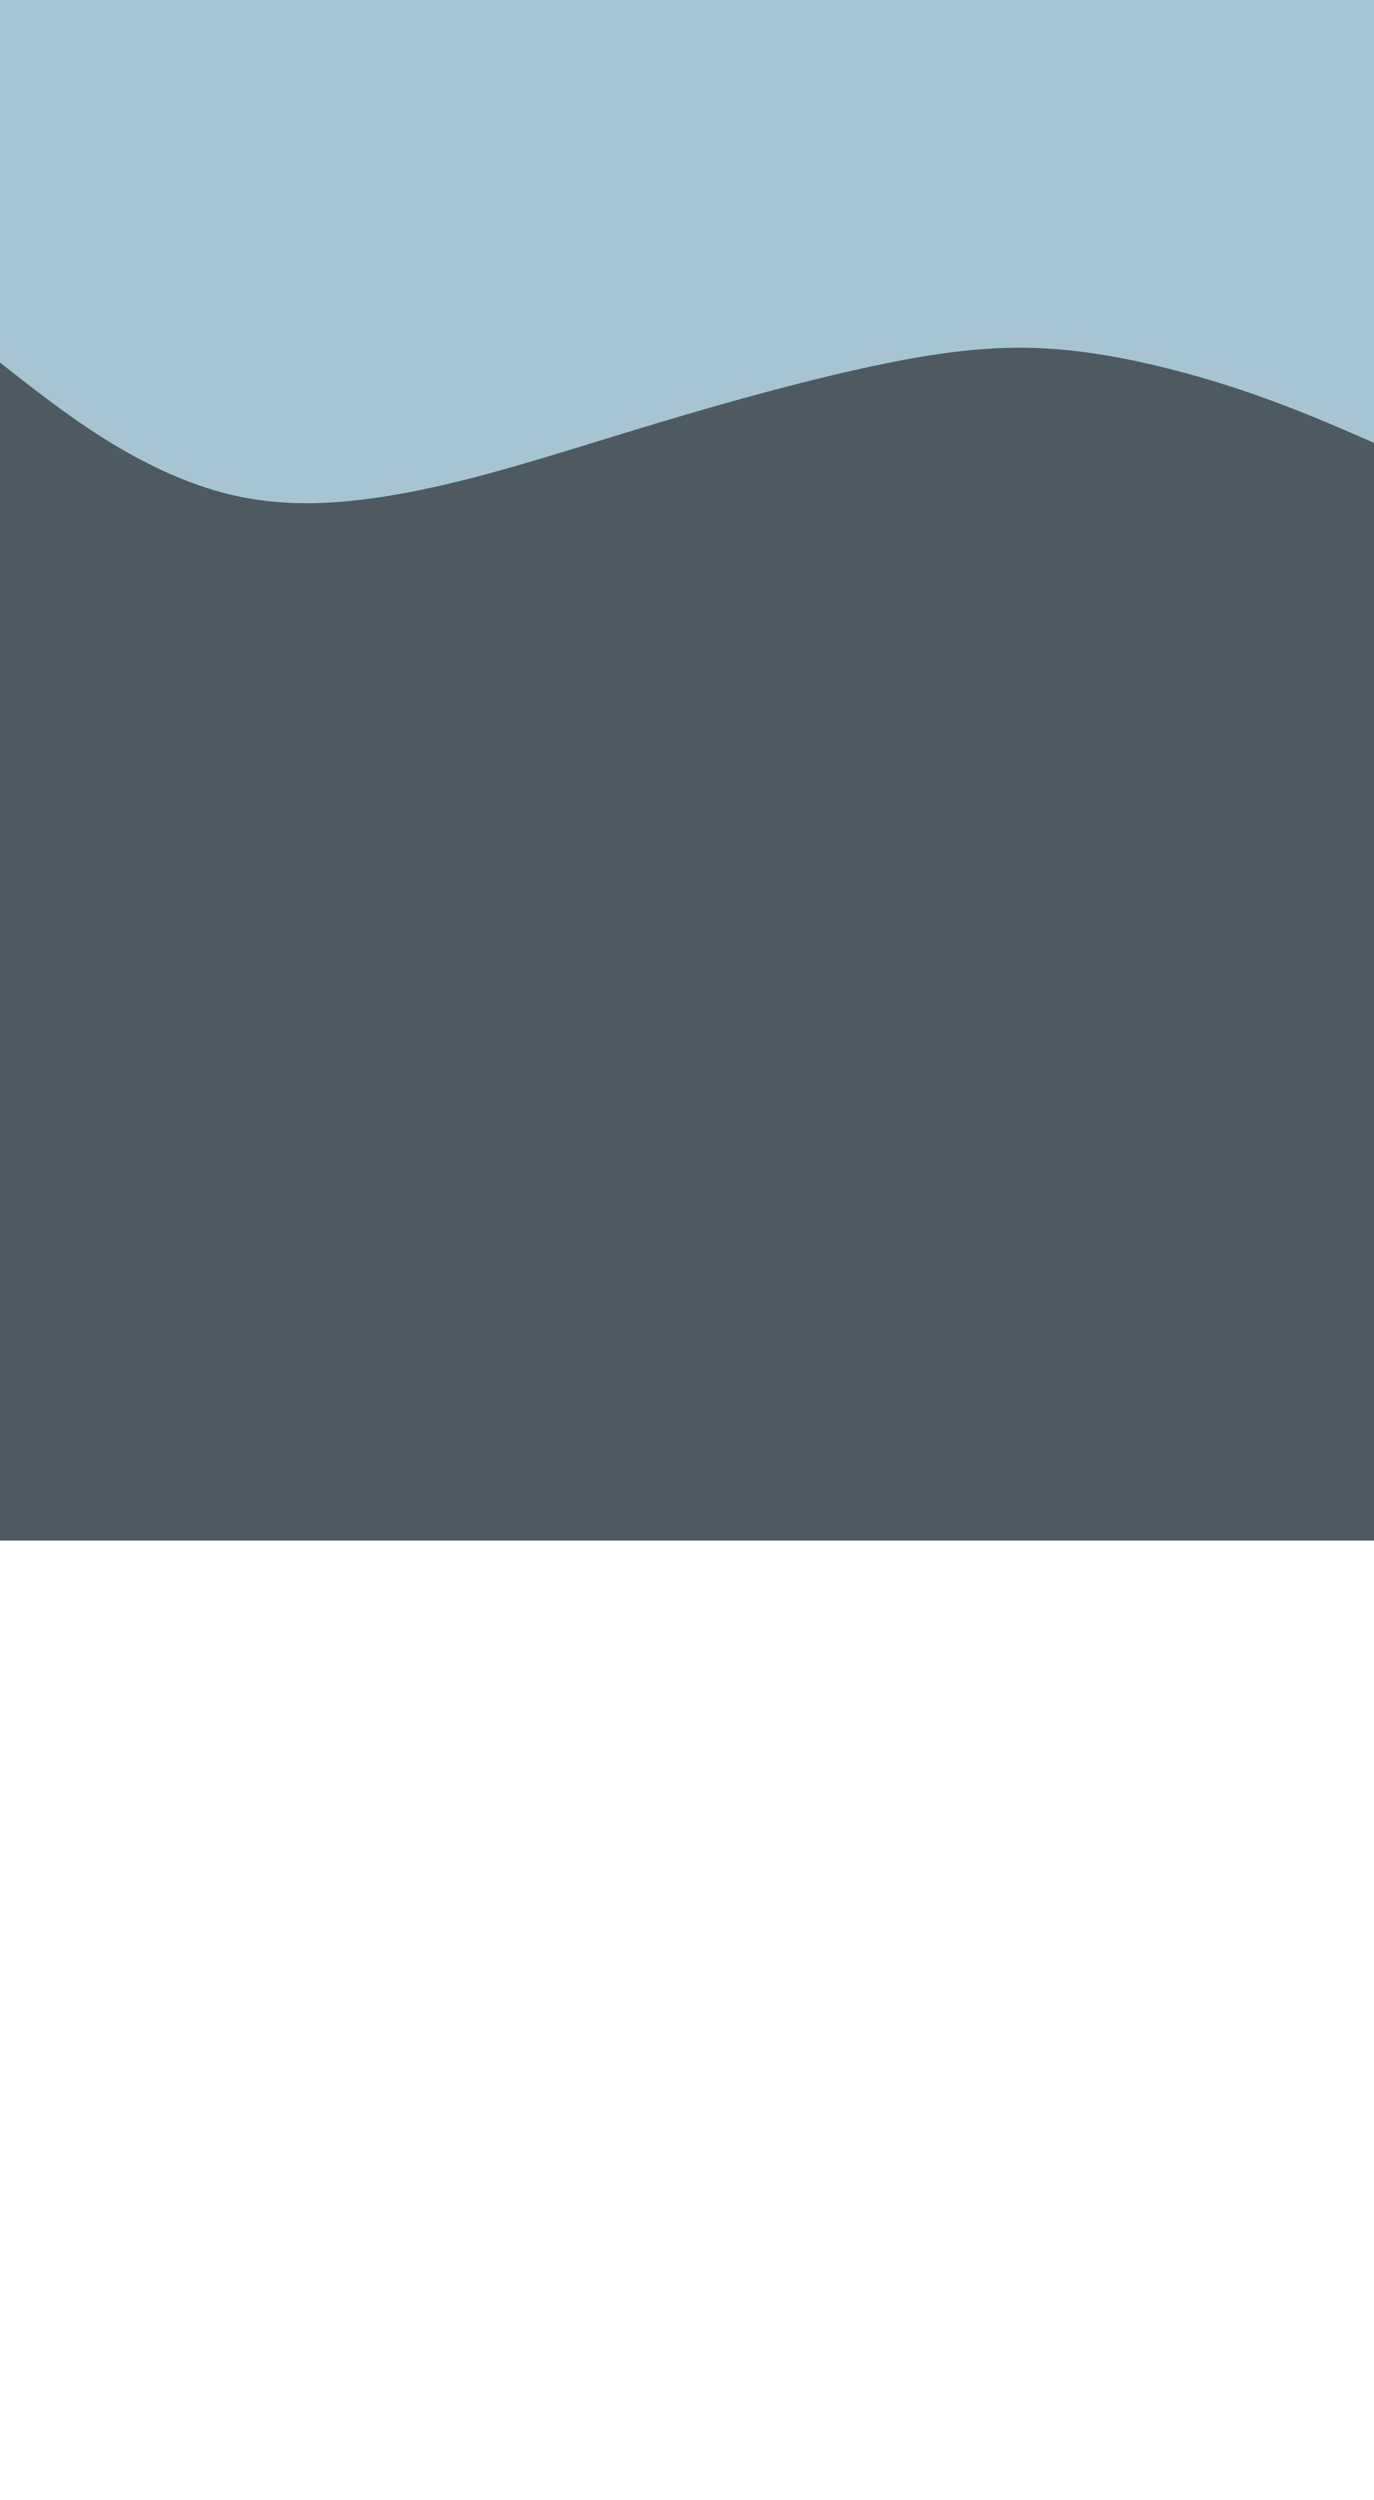 <?xml version="1.0" encoding="UTF-8"?>
<!DOCTYPE svg PUBLIC "-//W3C//DTD SVG 1.1//EN" "http://www.w3.org/Graphics/SVG/1.1/DTD/svg11.dtd">
<!-- Creator: CorelDRAW 2020 (64 Bit) -->
<svg xmlns="http://www.w3.org/2000/svg" xml:space="preserve" width="1950px" height="3546px" version="1.1" style="shape-rendering:geometricPrecision; text-rendering:geometricPrecision; image-rendering:optimizeQuality; fill-rule:evenodd; clip-rule:evenodd"
viewBox="0 0 195000 354611"
 xmlns:xlink="http://www.w3.org/1999/xlink"
 xmlns:xodm="http://www.corel.com/coreldraw/odm/2003">
 <defs>
  <style type="text/css">
   <![CDATA[
    .str0 {stroke:#4E5A62;stroke-width:236;stroke-miterlimit:22.926}
    .str1 {stroke:#A7C4D2;stroke-width:236;stroke-miterlimit:22.926}
    .fil0 {fill:#4E5A62}
    .fil1 {fill:#A7C4D2}
   ]]>
  </style>
 </defs>
 <g id="Camada_x0020_1">
  <path class="fil0 str0" d="M-293 88c0,72770 0,145540 0,218310 65132,0 130264,0 195396,0 -70,-72701 -139,-145401 -209,-218102 -65062,-69 -130125,-139 -195187,-208z"/>
 </g>
 <g id="Camada_x0020_1_1_1">
 </g>
 <g id="Camada_x0020_1_0_0">
 </g>
 <g id="Camada_x0020_1_0_1">
 </g>
 <g id="Camada_x0020_1_0_0_0">
 </g>
 <g id="Camada_x0020_1_0_1_1">
 </g>
 <g id="Camada_x0020_1_0">
 </g>
 <g id="Camada_x0020_1_0_0_0_2">
 </g>
 <g id="Camada_x0020_1_2">
  <path class="fil1 str1" d="M-378 50977c4848,3822 9696,7643 14873,10921 5177,3278 10682,6011 16217,7609 5534,1598 11096,2060 17485,1562 6389,-498 13606,-1956 21683,-4162 8078,-2205 17017,-5159 27586,-8255 10568,-3095 22767,-6333 32378,-8013 9612,-1680 16635,-1803 24177,-796 7542,1007 15603,3144 22557,5488 6954,2344 12800,4895 18647,7446 98,-20903 196,-41805 294,-62708 -65270,-70 -130541,-139 -195812,-209 -28,17039 -57,34078 -85,51117z"/>
 </g>
</svg>
